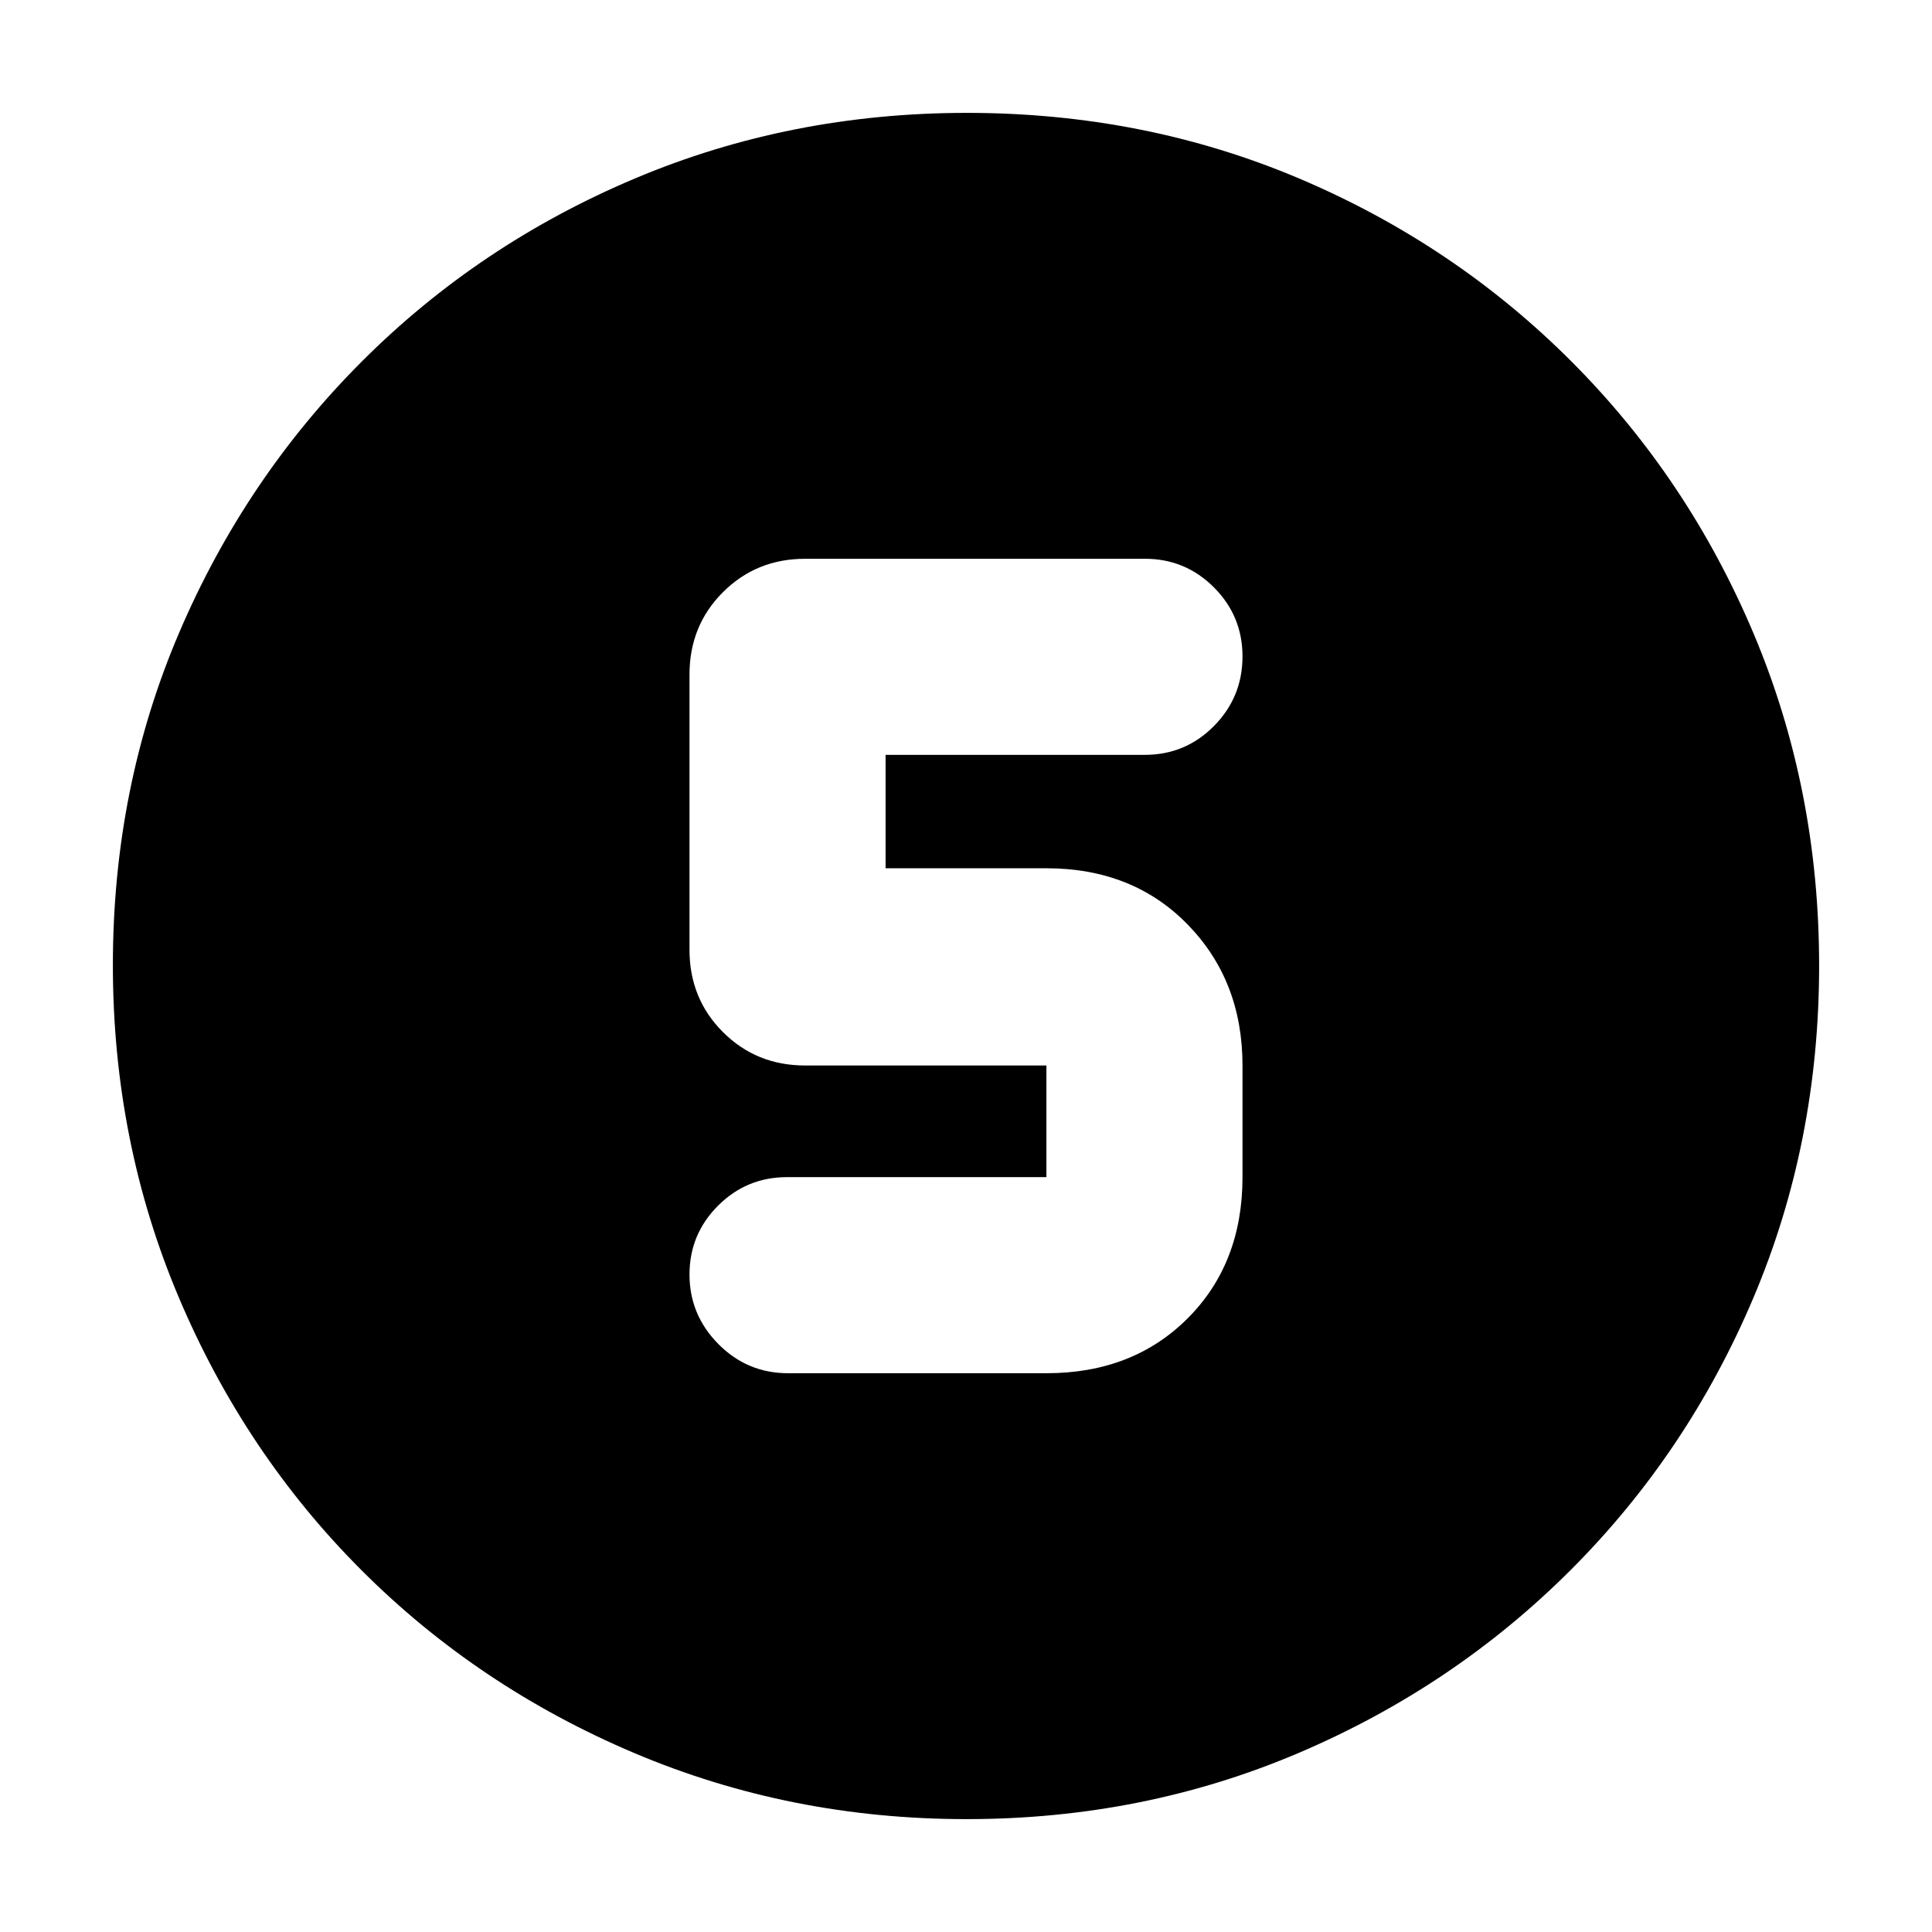 <svg xmlns="http://www.w3.org/2000/svg" height="20" viewBox="0 96 960 960" width="20"><path d="M480.276 999.913q-87.612 0-165.14-32.849-77.529-32.85-135.439-90.761-57.911-57.91-90.76-135.397-32.85-77.487-32.85-165.364 0-88.134 32.908-165.105 32.909-76.971 91.012-135.034 58.103-58.062 135.396-90.689 77.294-32.627 165.055-32.627 88.124 0 165.113 32.617 76.988 32.618 135.048 90.677 58.059 58.06 90.677 135.299 32.617 77.24 32.617 165.128 0 87.888-32.627 164.985-32.627 77.098-90.689 135.2-58.063 58.103-135.258 91.012-77.196 32.908-165.063 32.908Zm-88.667-221.565h128.348q42.912 0 70.173-27.262 27.261-27.261 27.261-70.173v-55.478q0-42.121-27.261-70.061-27.261-27.939-70.173-27.939h-79.914v-56.348h128.755q20.233 0 34.413-14.335 14.18-14.335 14.18-34.613 0-20.038-14.187-34.262-14.188-14.225-34.247-14.225h-168.87q-24.256 0-40.867 16.611-16.611 16.611-16.611 40.868v136.825q0 24.257 16.611 40.868t40.867 16.611h119.87v55.478H391.043q-20.059 0-34.247 14.175-14.187 14.176-14.187 34.218t14.35 34.542q14.35 14.5 34.65 14.5Z"/></svg>